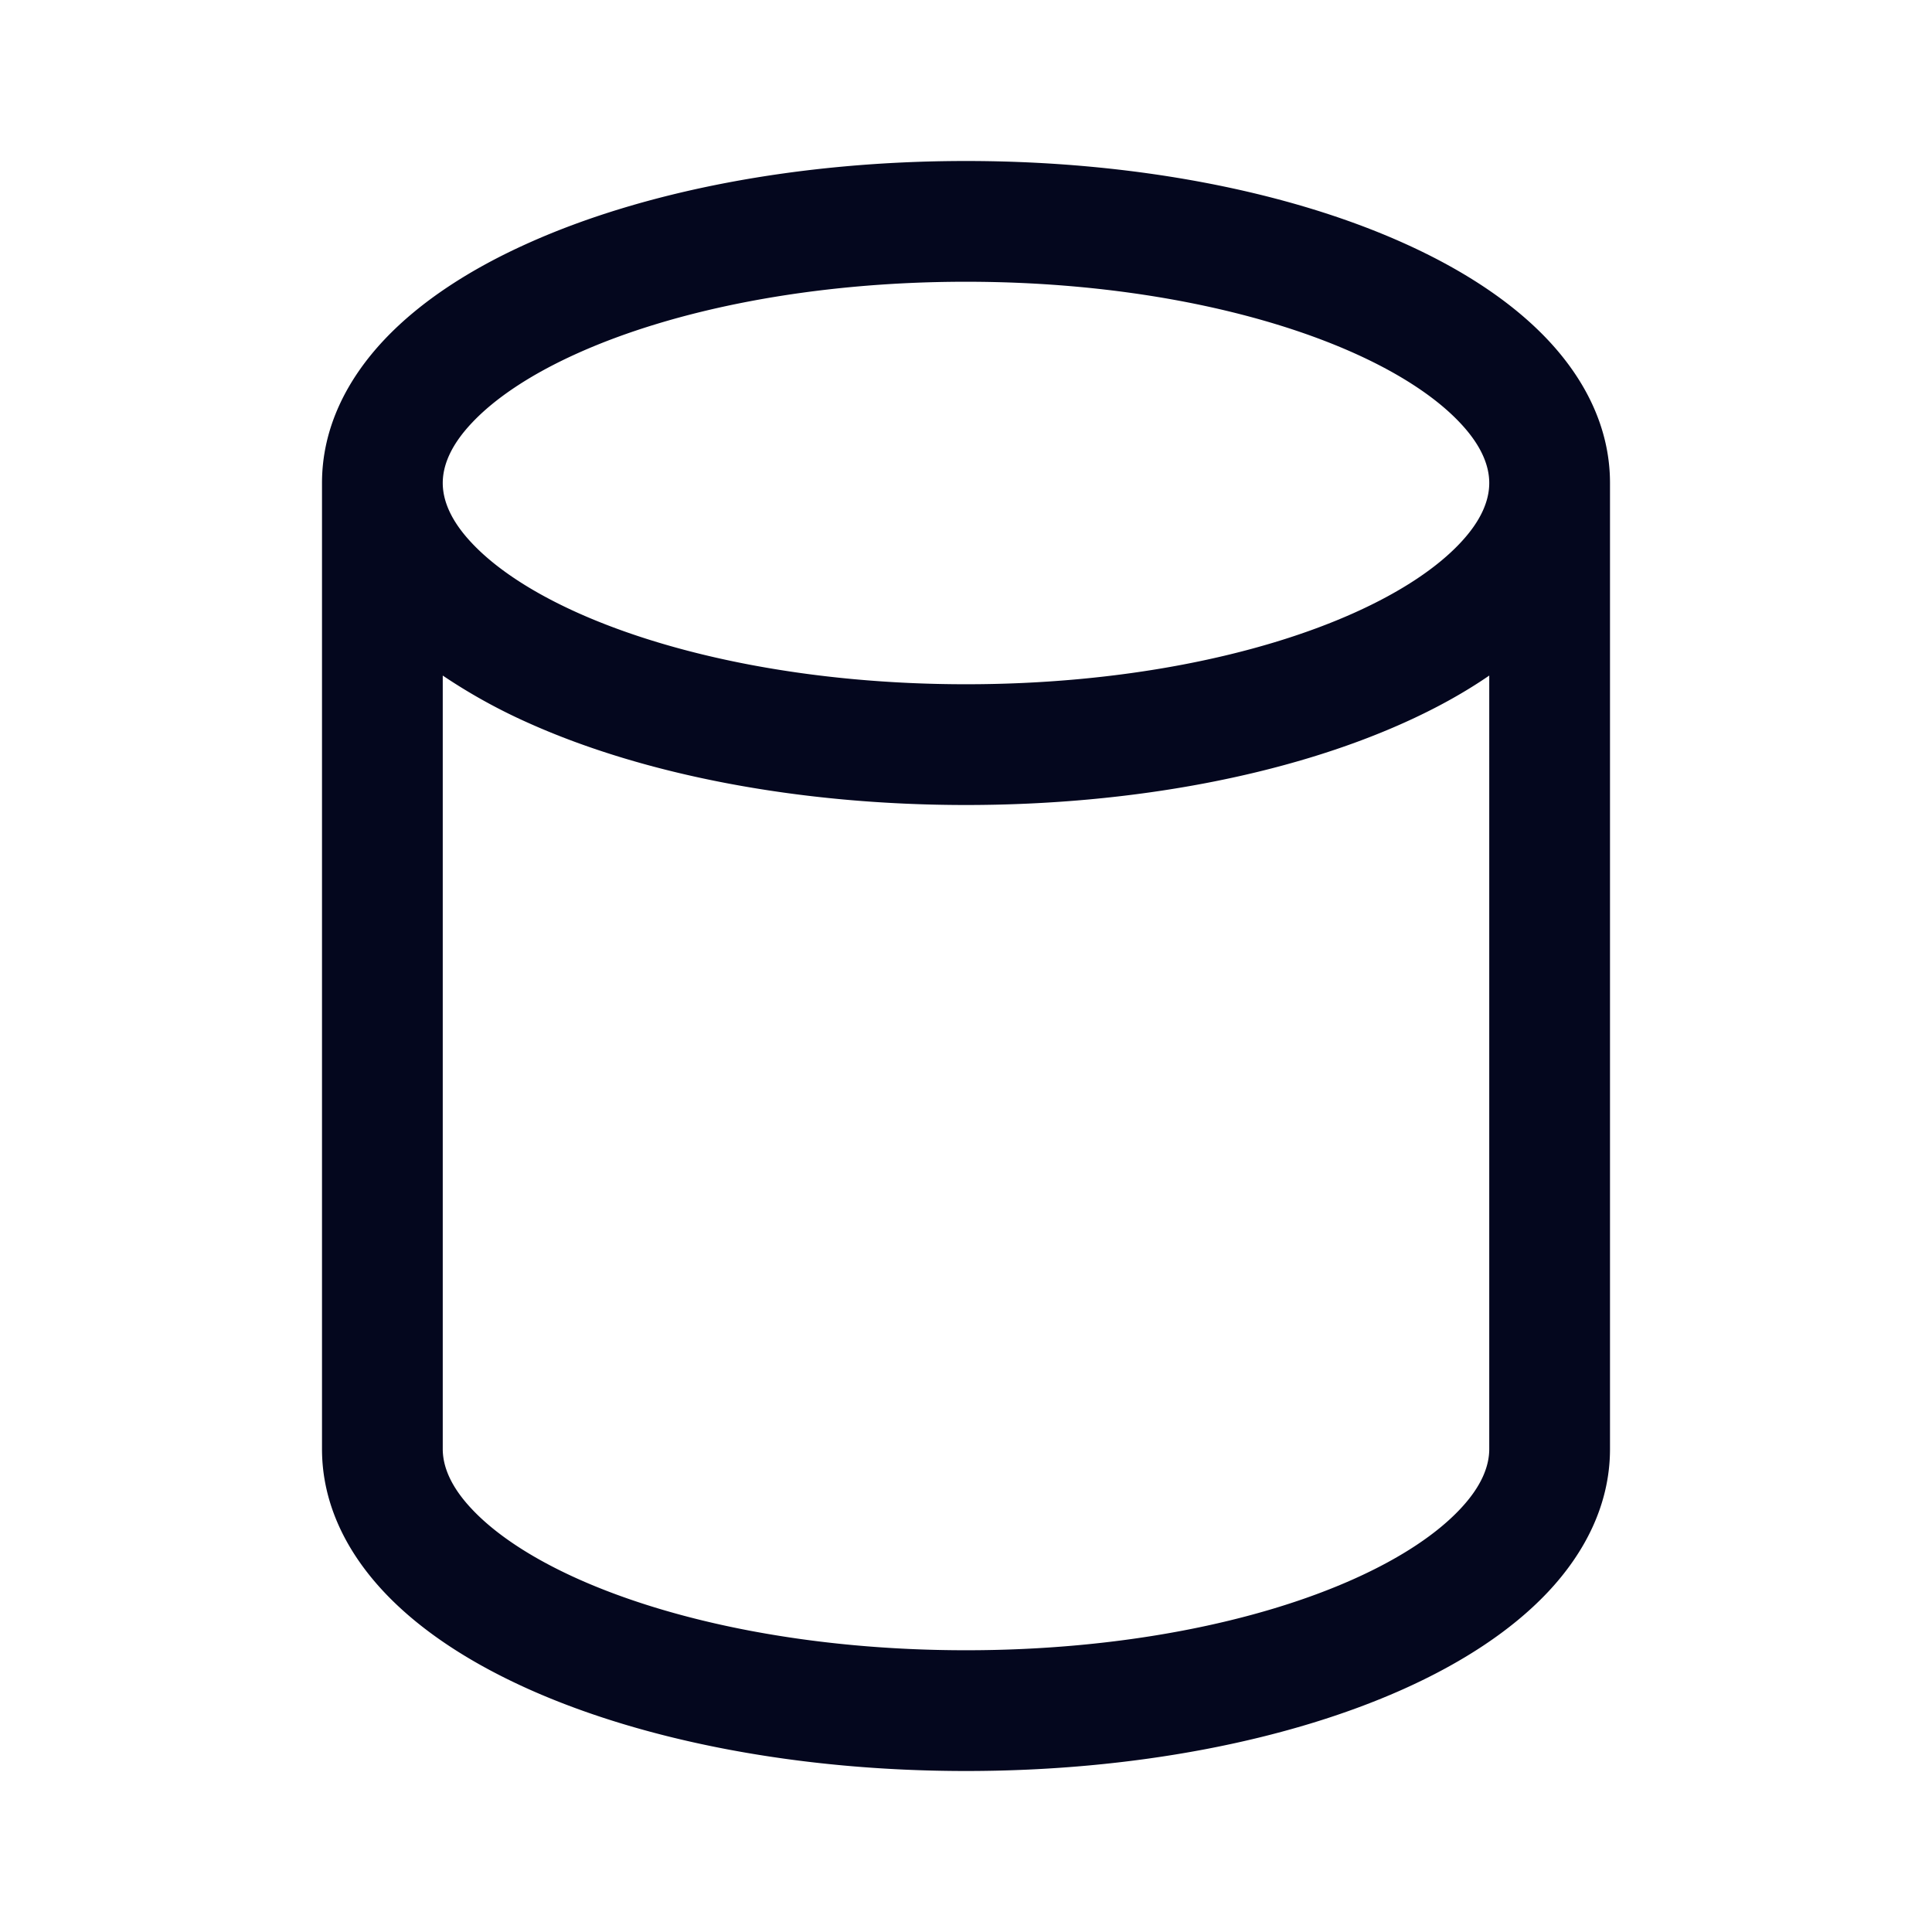 <svg xmlns="http://www.w3.org/2000/svg" width="24" height="24" fill="none"><path fill="#04071E" d="M4 6c0-.69.315-1.293.774-1.78.455-.482 1.079-.883 1.793-1.202C7.996 2.377 9.917 2 12 2s4.004.377 5.433 1.018c.714.32 1.338.72 1.793 1.202.459.487.774 1.09.774 1.78v12c0 .69-.315 1.293-.774 1.78-.455.482-1.079.883-1.793 1.203C16.004 21.623 14.083 22 12 22s-4.004-.377-5.433-1.017c-.714-.32-1.338-.72-1.793-1.203C4.315 19.293 4 18.69 4 18zm1.5 0c0 .207.09.46.365.75.279.296.717.596 1.315.864 1.195.535 2.899.886 4.82.886s3.625-.35 4.82-.886c.598-.268 1.036-.568 1.315-.864.275-.29.365-.543.365-.75s-.09-.46-.365-.75c-.279-.296-.717-.596-1.315-.864C15.625 3.851 13.92 3.5 12 3.5s-3.625.35-4.82.886c-.598.268-1.036.568-1.315.864-.275.29-.365.543-.365.75m13 2.392c-.32.22-.68.417-1.067.59C16.004 9.623 14.083 10 12 10s-4.004-.377-5.433-1.018a7 7 0 0 1-1.067-.59V18c0 .207.09.46.365.75.279.296.717.596 1.315.864 1.195.535 2.899.886 4.82.886s3.625-.35 4.82-.886c.598-.268 1.036-.568 1.315-.864.275-.29.365-.543.365-.75z"/></svg>
